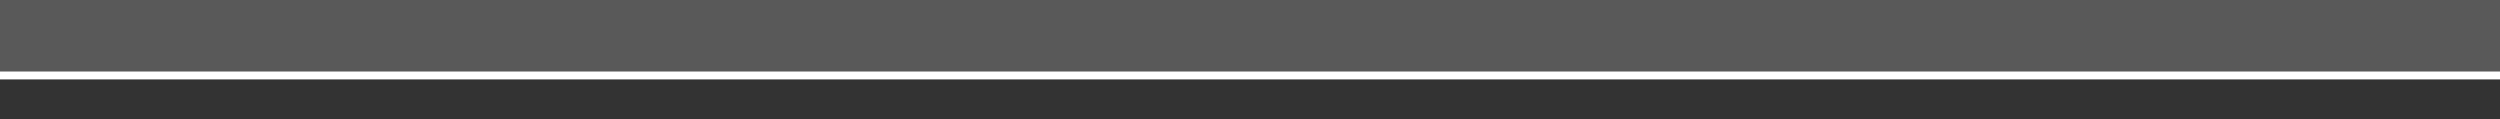 <?xml version="1.0" encoding="utf-8"?>
<!-- Generator: Adobe Illustrator 13.0.1, SVG Export Plug-In  -->
<!DOCTYPE svg PUBLIC "-//W3C//DTD SVG 1.1//EN" "http://www.w3.org/Graphics/SVG/1.1/DTD/svg11.dtd">
<svg version="1.1"
	 xmlns="http://www.w3.org/2000/svg" xmlns:xlink="http://www.w3.org/1999/xlink" xmlns:a="http://ns.adobe.com/AdobeSVGViewerExtensions/3.0/"
	 x="0px" y="0px" width="315px" height="15px" viewBox="0 0 315 15" enable-background="new 0 0 315 15" xml:space="preserve">
<rect x="0" y="0" width="315" height="15" fill="#333333" stroke="none"/>
<defs>
</defs>
<polygon fill="#595959" points="315,0 0,0 0,0 0,9.004 315,9.004 315,0 "/>
<rect y="9.004" fill="#FFFFFF" enable-background="new    " width="315" height="1.002"/>
<rect fill="none" width="315" height="15"/>
</svg>

